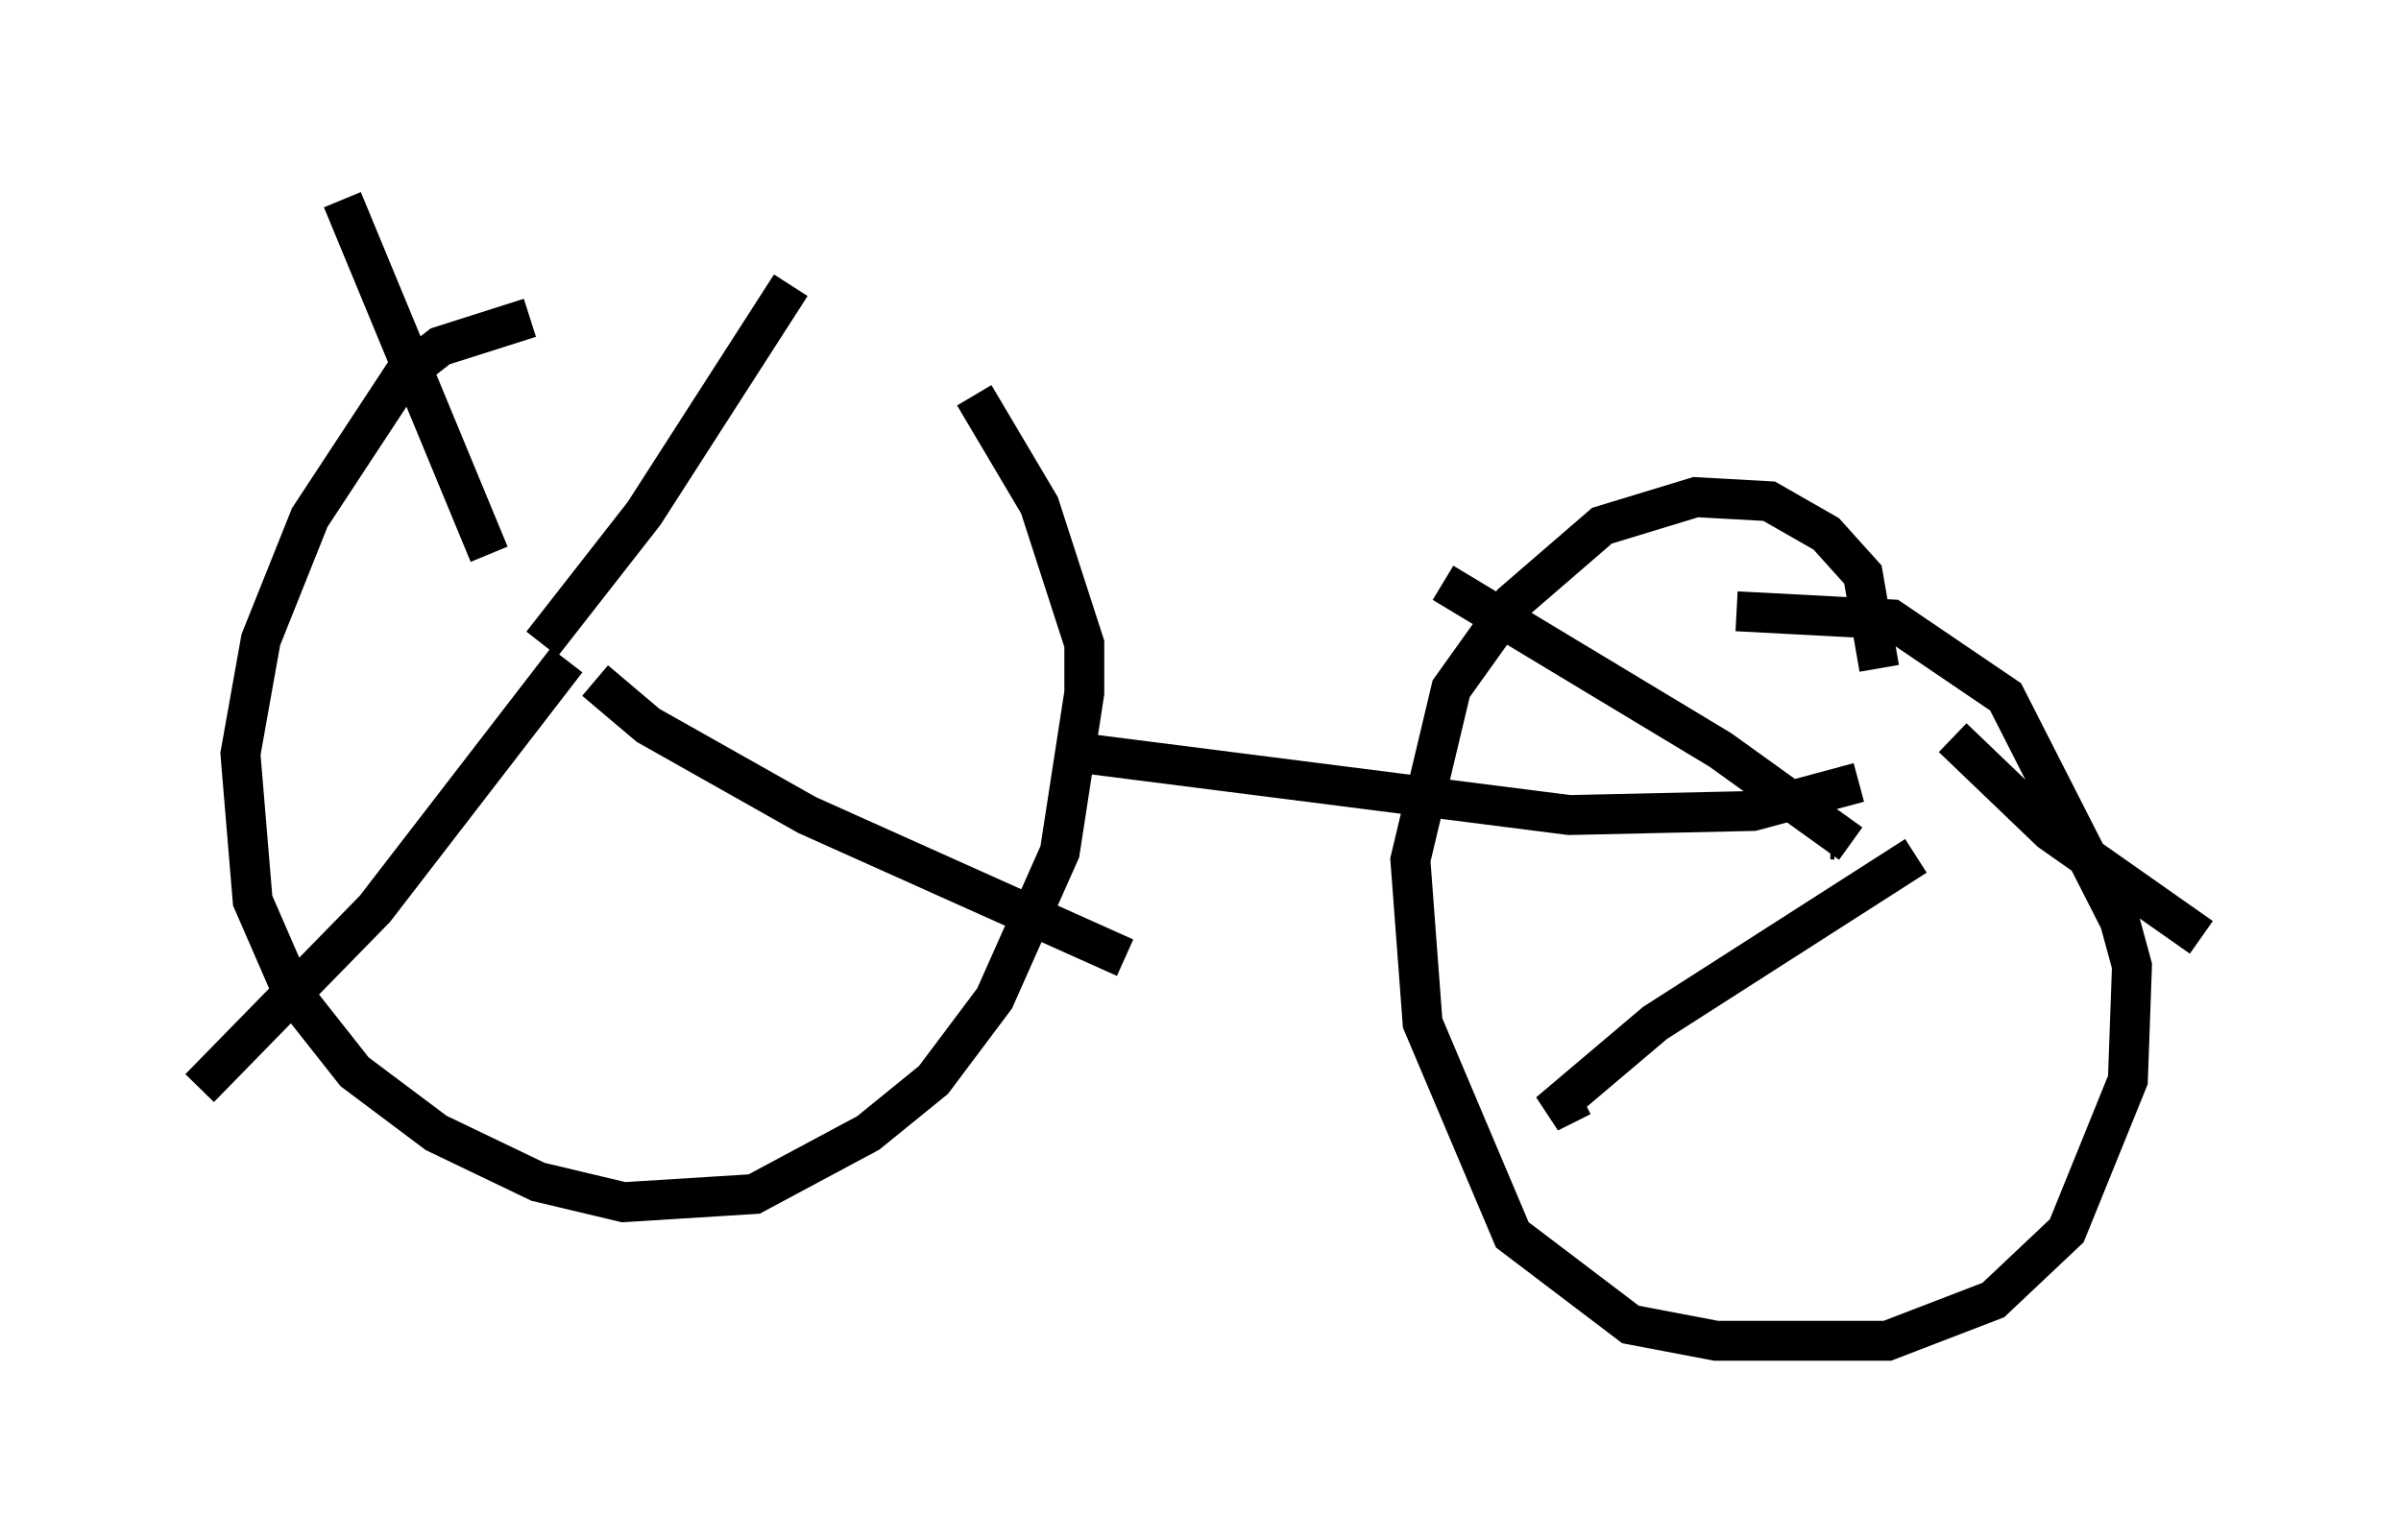 <?xml version="1.0" encoding="utf-8" ?>
<svg baseProfile="full" height="38.584" version="1.1" width="60.123" xmlns="http://www.w3.org/2000/svg" xmlns:ev="http://www.w3.org/2001/xml-events" xmlns:xlink="http://www.w3.org/1999/xlink"><defs /><rect fill="white" height="38.584" width="60.123" x="0" y="0" /><path d="M23.069, 8.675 m-9.8, -0.715 l-2.246, 0.715 -0.919, 0.715 l-2.348, 3.573 -1.225, 3.063 l-0.51, 2.858 0.306, 3.675 l1.021, 2.348 1.531, 1.94 l2.042, 1.531 2.552, 1.225 l2.144, 0.51 3.267, -0.204 l2.858, -1.531 1.633, -1.327 l1.531, -2.042 1.633, -3.675 l0.613, -3.981 0.0, -1.225 l-1.123, -3.471 -1.633, -2.756 m-10.719, 6.942 l0.0, 0.0 m-1.429, -2.96 l-3.675, -8.881 m5.002, 11.127 l2.552, -3.267 3.675, -5.717 m-4.9, 9.902 l1.327, 1.123 3.981, 2.246 l7.963, 3.573 m-13.986, -7.452 l-4.798, 6.227 -4.39, 4.492 m22.254, -8.371 l12.046, 1.531 4.594, -0.102 l2.654, -0.715 m0.51, -2.858 l-0.408, -2.348 -0.919, -1.021 l-1.429, -0.817 -1.838, -0.102 l-2.348, 0.715 -2.246, 1.94 l-1.531, 2.144 -1.021, 4.288 l0.306, 4.083 2.246, 5.308 l2.96, 2.246 2.144, 0.408 l4.288, 0.0 2.654, -1.021 l1.838, -1.735 1.531, -3.777 l0.102, -2.858 -0.306, -1.123 l-2.858, -5.615 -2.858, -1.94 l-3.879, -0.204 m2.45, 5.717 l-0.102, 0.0 m0.51, 0.102 l-3.267, -2.348 -6.942, -4.185 m11.842, 6.84 l-6.533, 4.185 -2.654, 2.246 l0.817, -0.408 m9.29, -8.983 l2.45, 2.348 3.777, 2.654 " fill="none" stroke="black" stroke-width="1" /></svg>